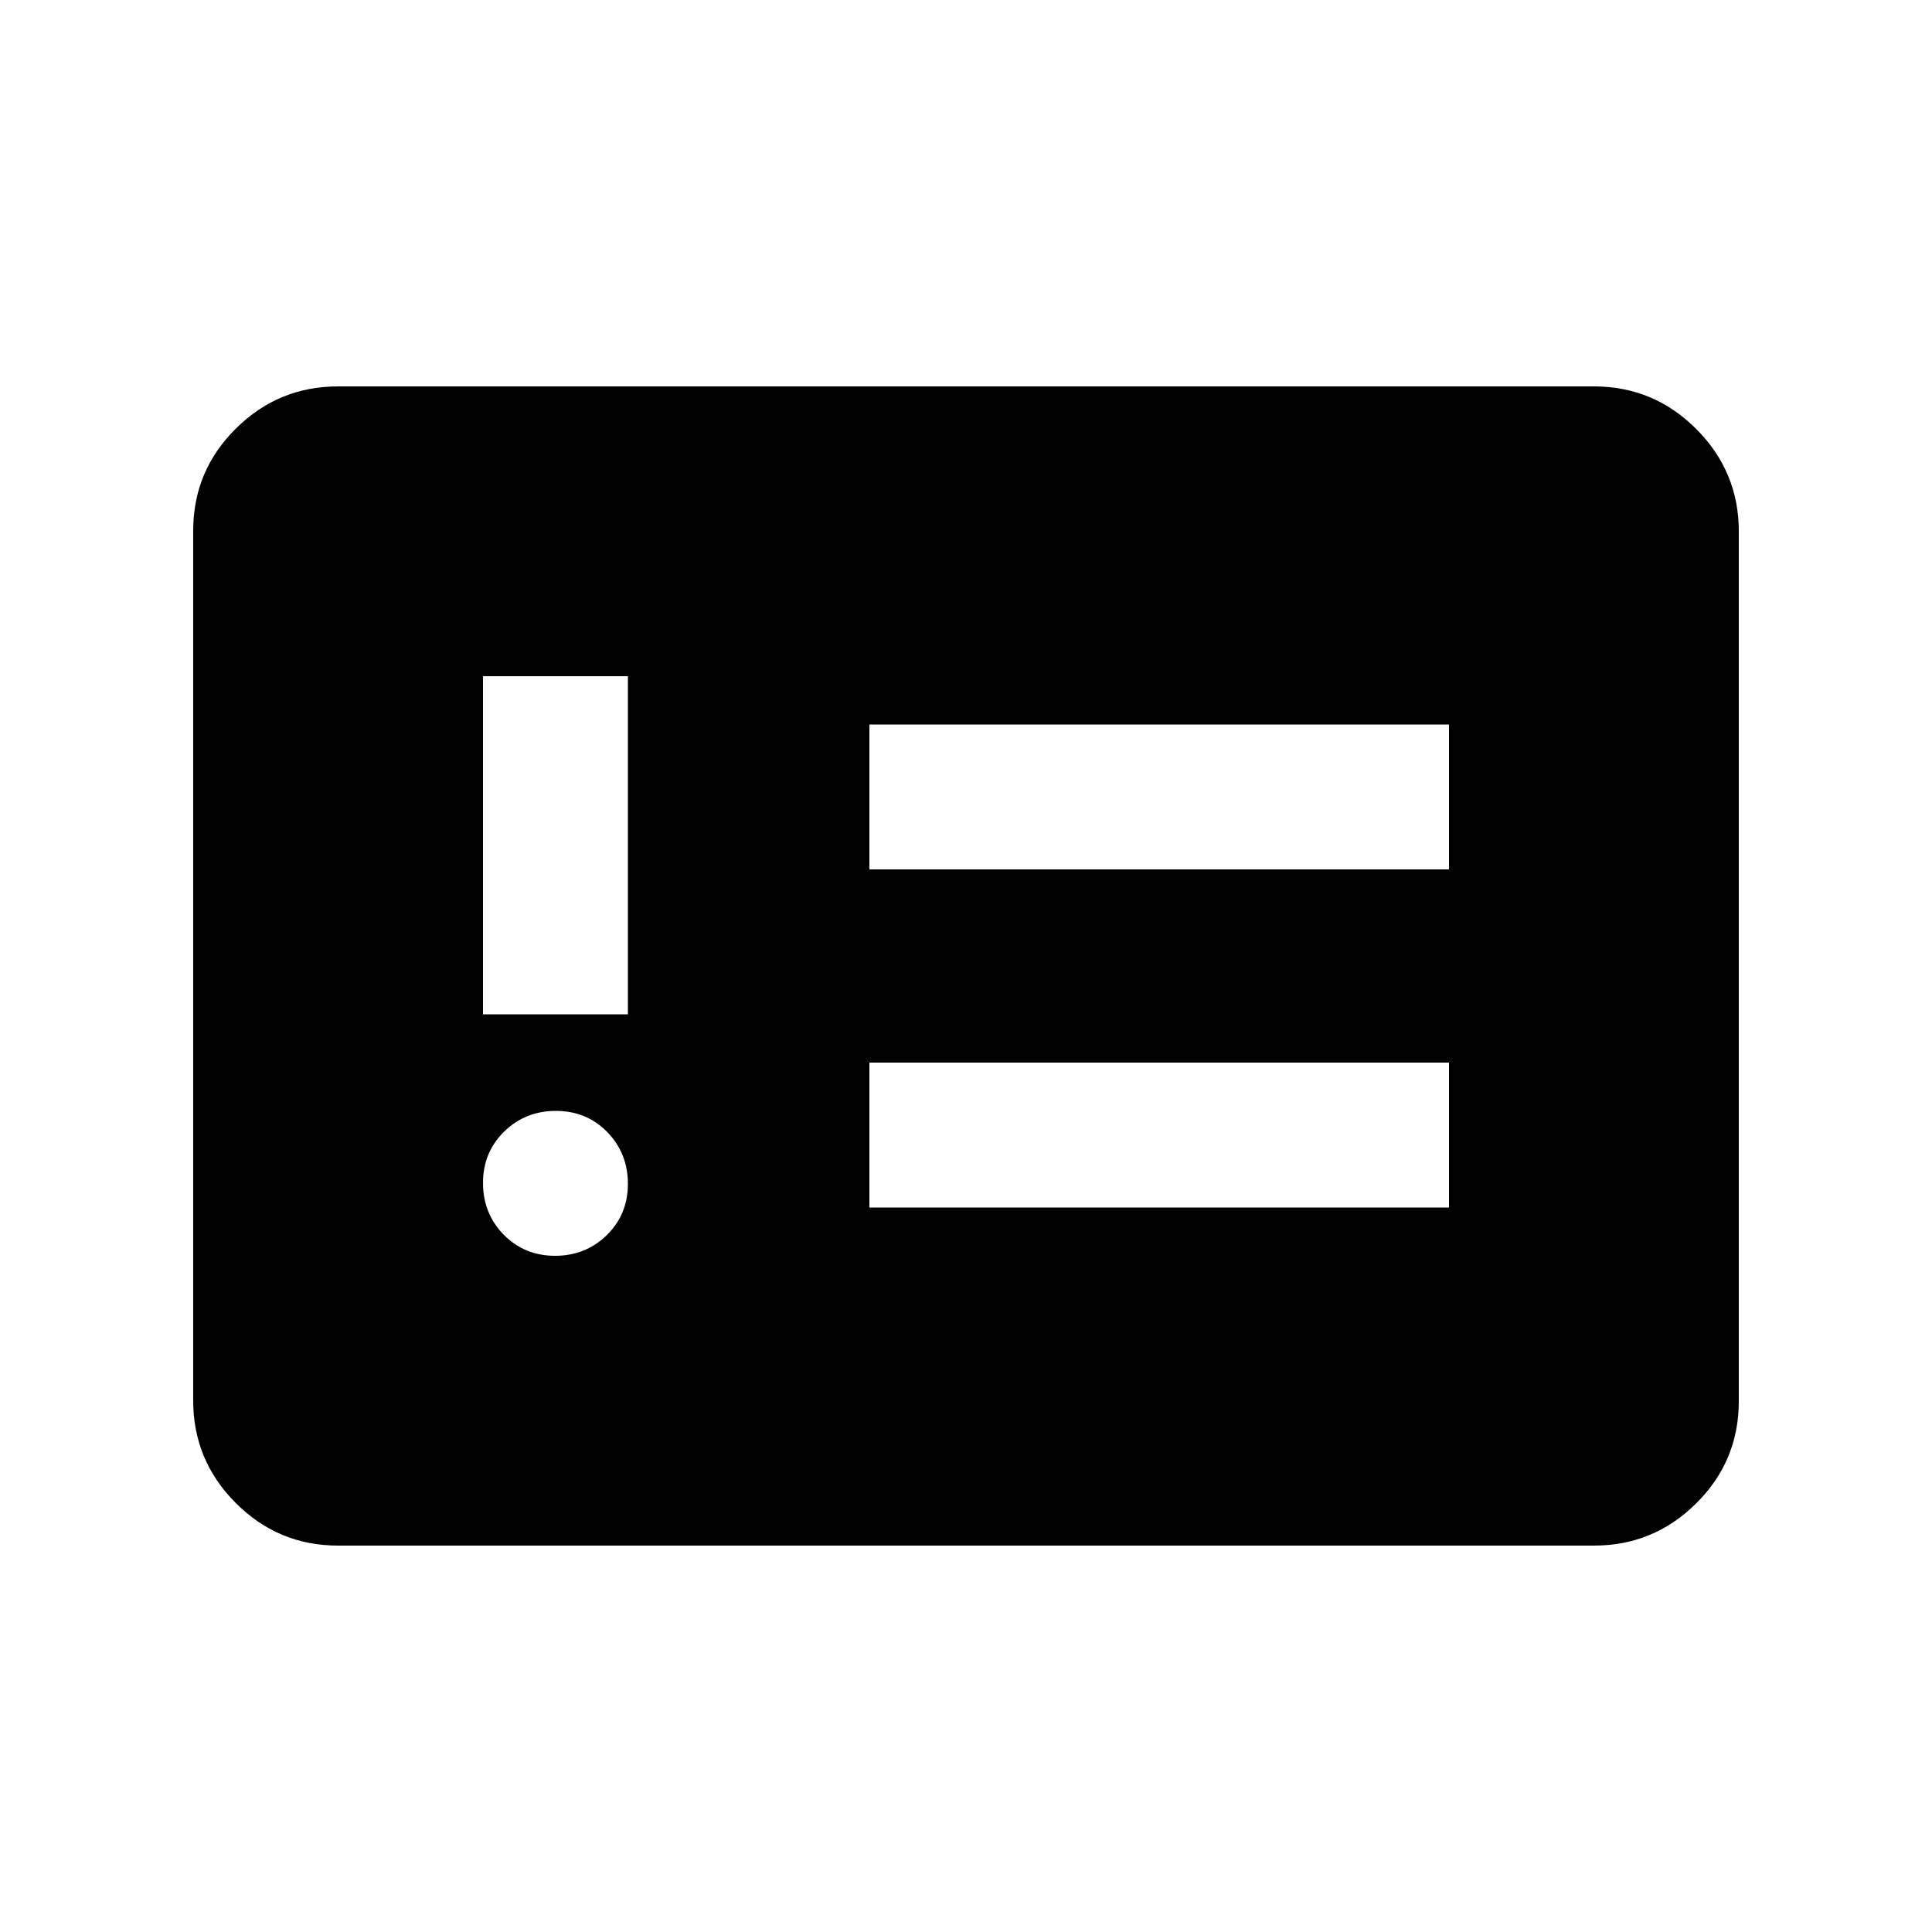 <svg width="24" height="24" viewBox="0 0 24 24" fill="none" xmlns="http://www.w3.org/2000/svg">
<path d="M6.895 15.6C7.148 15.6 7.363 15.514 7.538 15.343C7.713 15.171 7.8 14.959 7.8 14.705C7.8 14.452 7.714 14.238 7.543 14.062C7.371 13.887 7.159 13.8 6.905 13.8C6.652 13.8 6.438 13.886 6.263 14.057C6.088 14.229 6 14.441 6 14.695C6 14.948 6.086 15.162 6.257 15.338C6.429 15.512 6.641 15.6 6.895 15.6ZM6 12.6H7.8V8.4H6V12.6ZM10.8 15H18V13.2H10.8V15ZM10.8 10.8H18V9H10.8V10.8ZM4.2 19.2C3.705 19.2 3.281 19.024 2.929 18.671C2.576 18.318 2.4 17.894 2.4 17.399V6.593C2.4 6.098 2.576 5.675 2.929 5.325C3.281 4.975 3.705 4.8 4.2 4.8H19.8C20.295 4.8 20.719 4.976 21.071 5.329C21.424 5.682 21.6 6.106 21.6 6.601V17.407C21.6 17.902 21.424 18.325 21.071 18.675C20.719 19.025 20.295 19.2 19.8 19.2H4.2Z" fill="black"/>
</svg>
